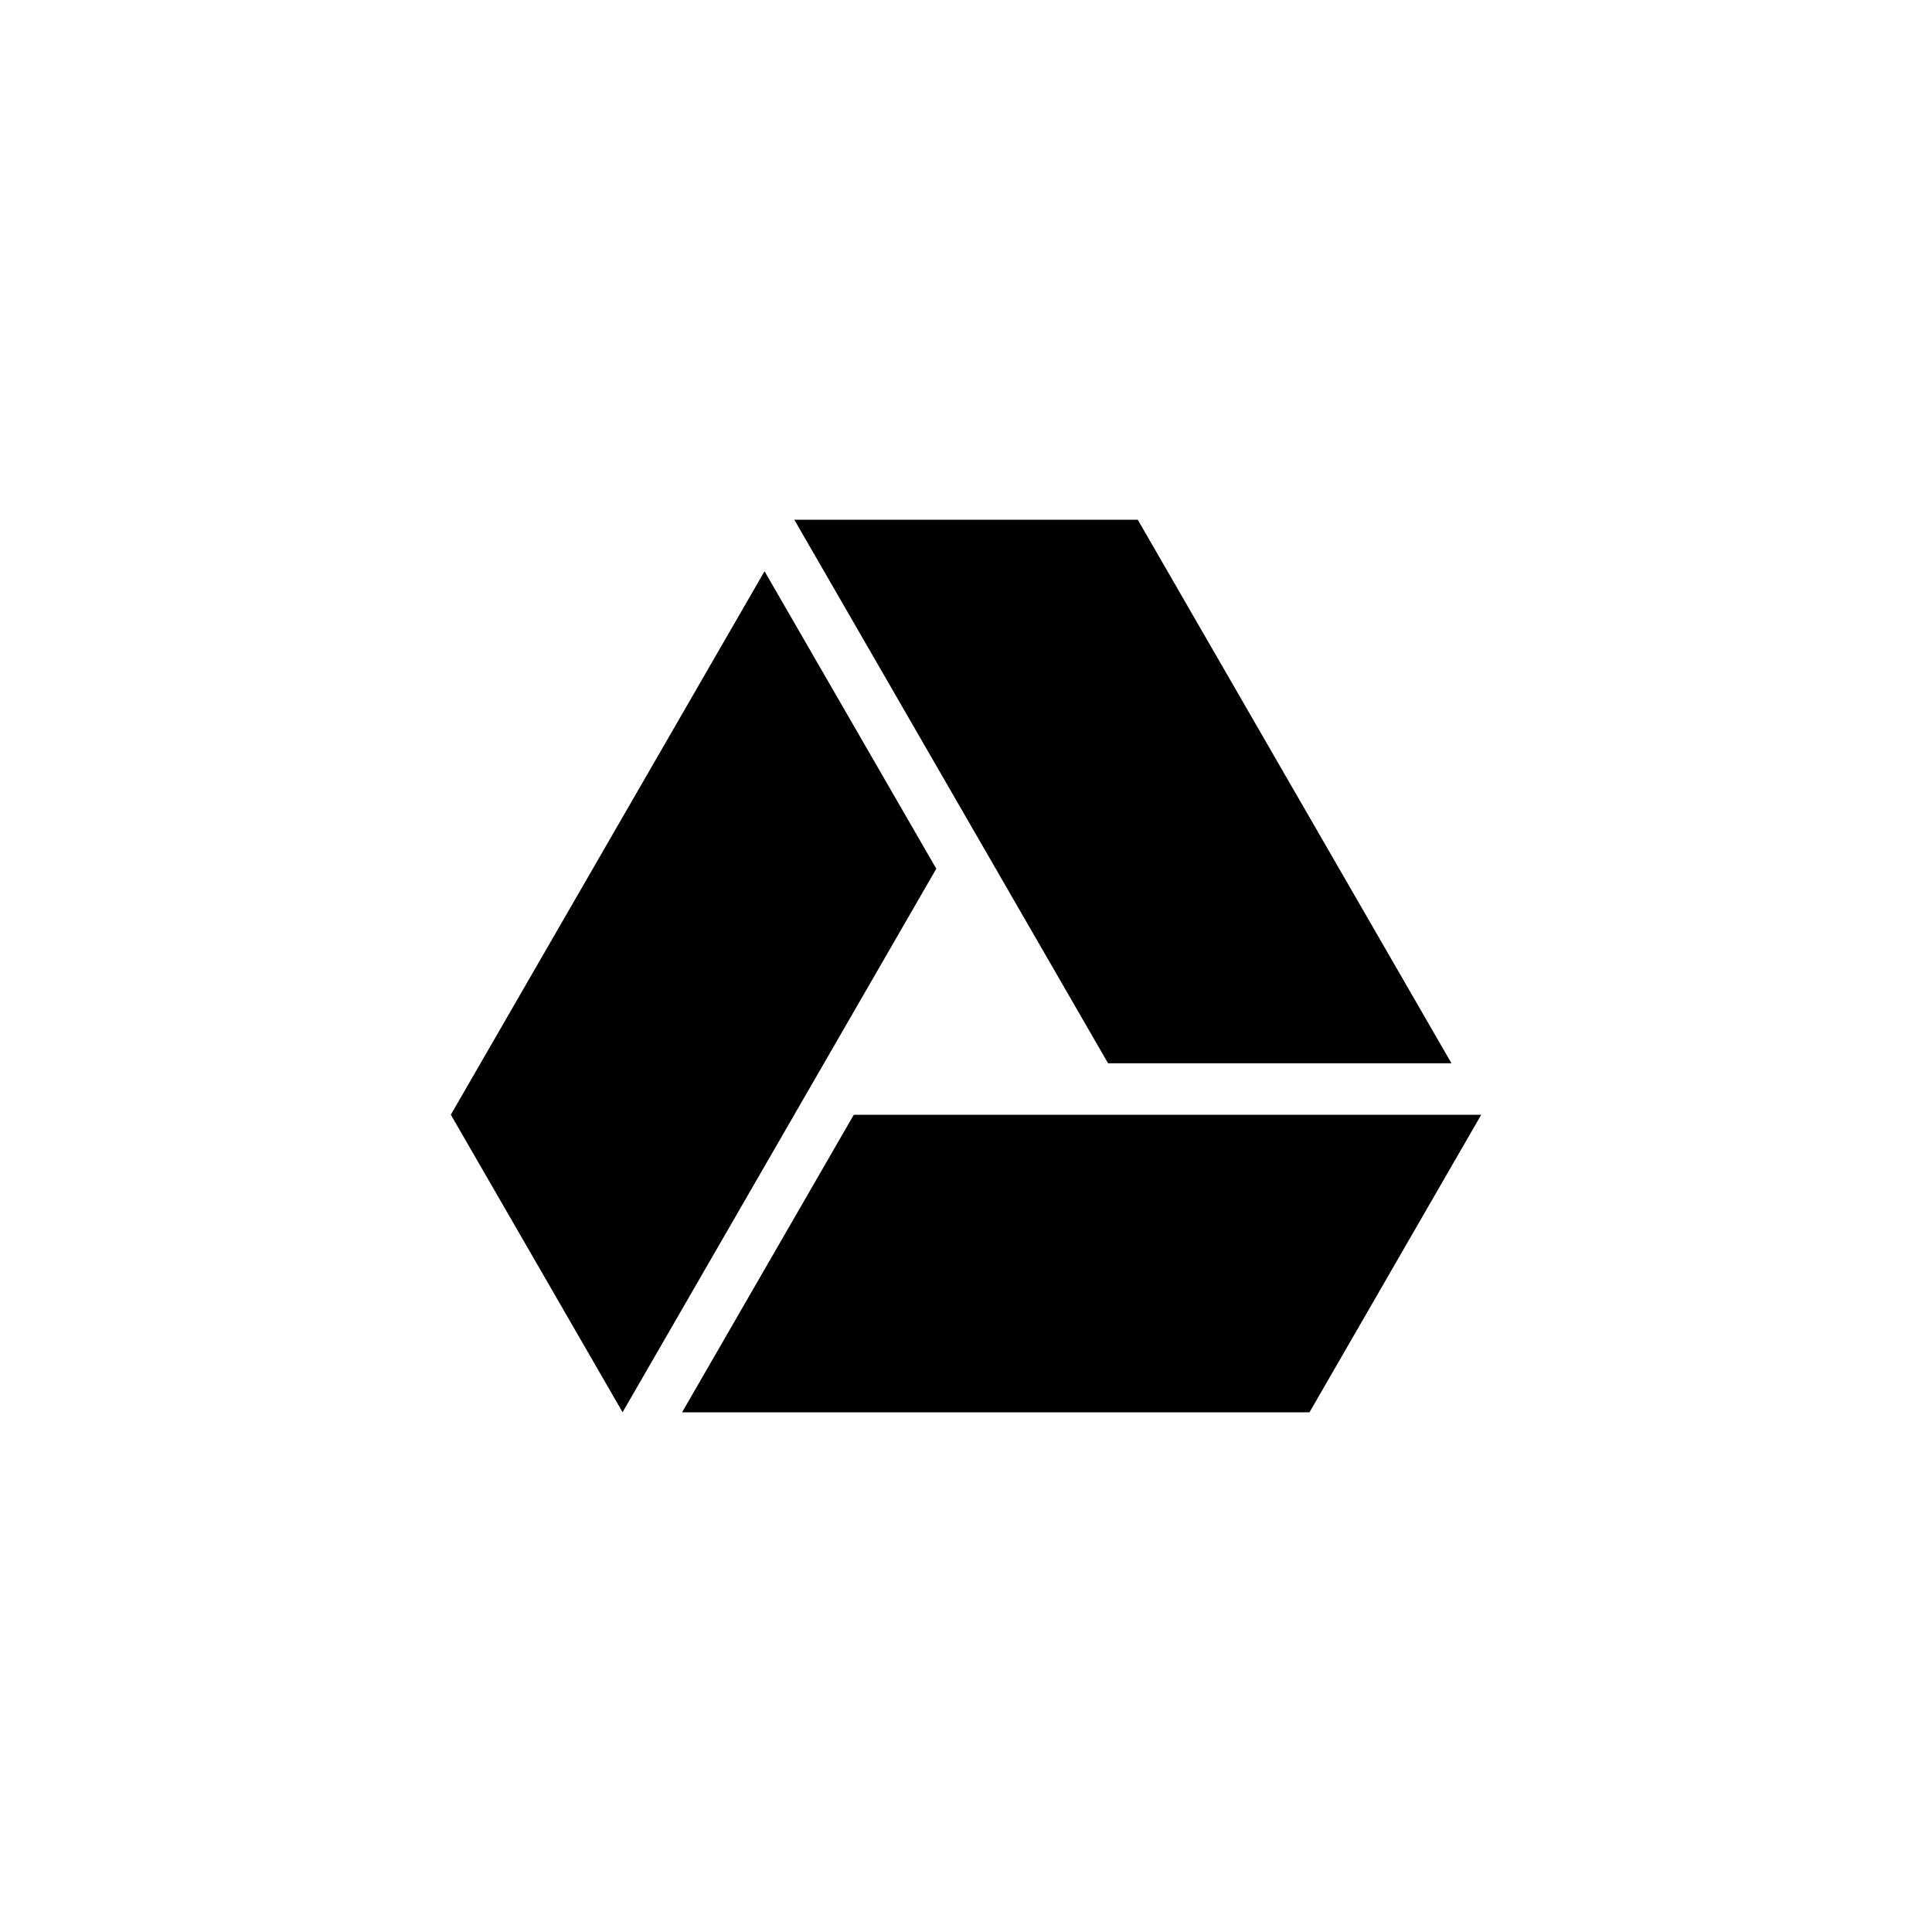 <!-- Generated by IcoMoon.io -->
<svg version="1.1" xmlns="http://www.w3.org/2000/svg" width="40" height="40" viewBox="0 0 40 40">
<title>ul-google-drive</title>
<path d="M30.051 22.014l-6.495-11.254h-7.111l6.496 11.254zM15.829 11.827l-6.495 11.252 3.556 6.16 6.495-11.253zM17.677 23.080l-3.555 6.16h12.99l3.555-6.16z"></path>
</svg>
